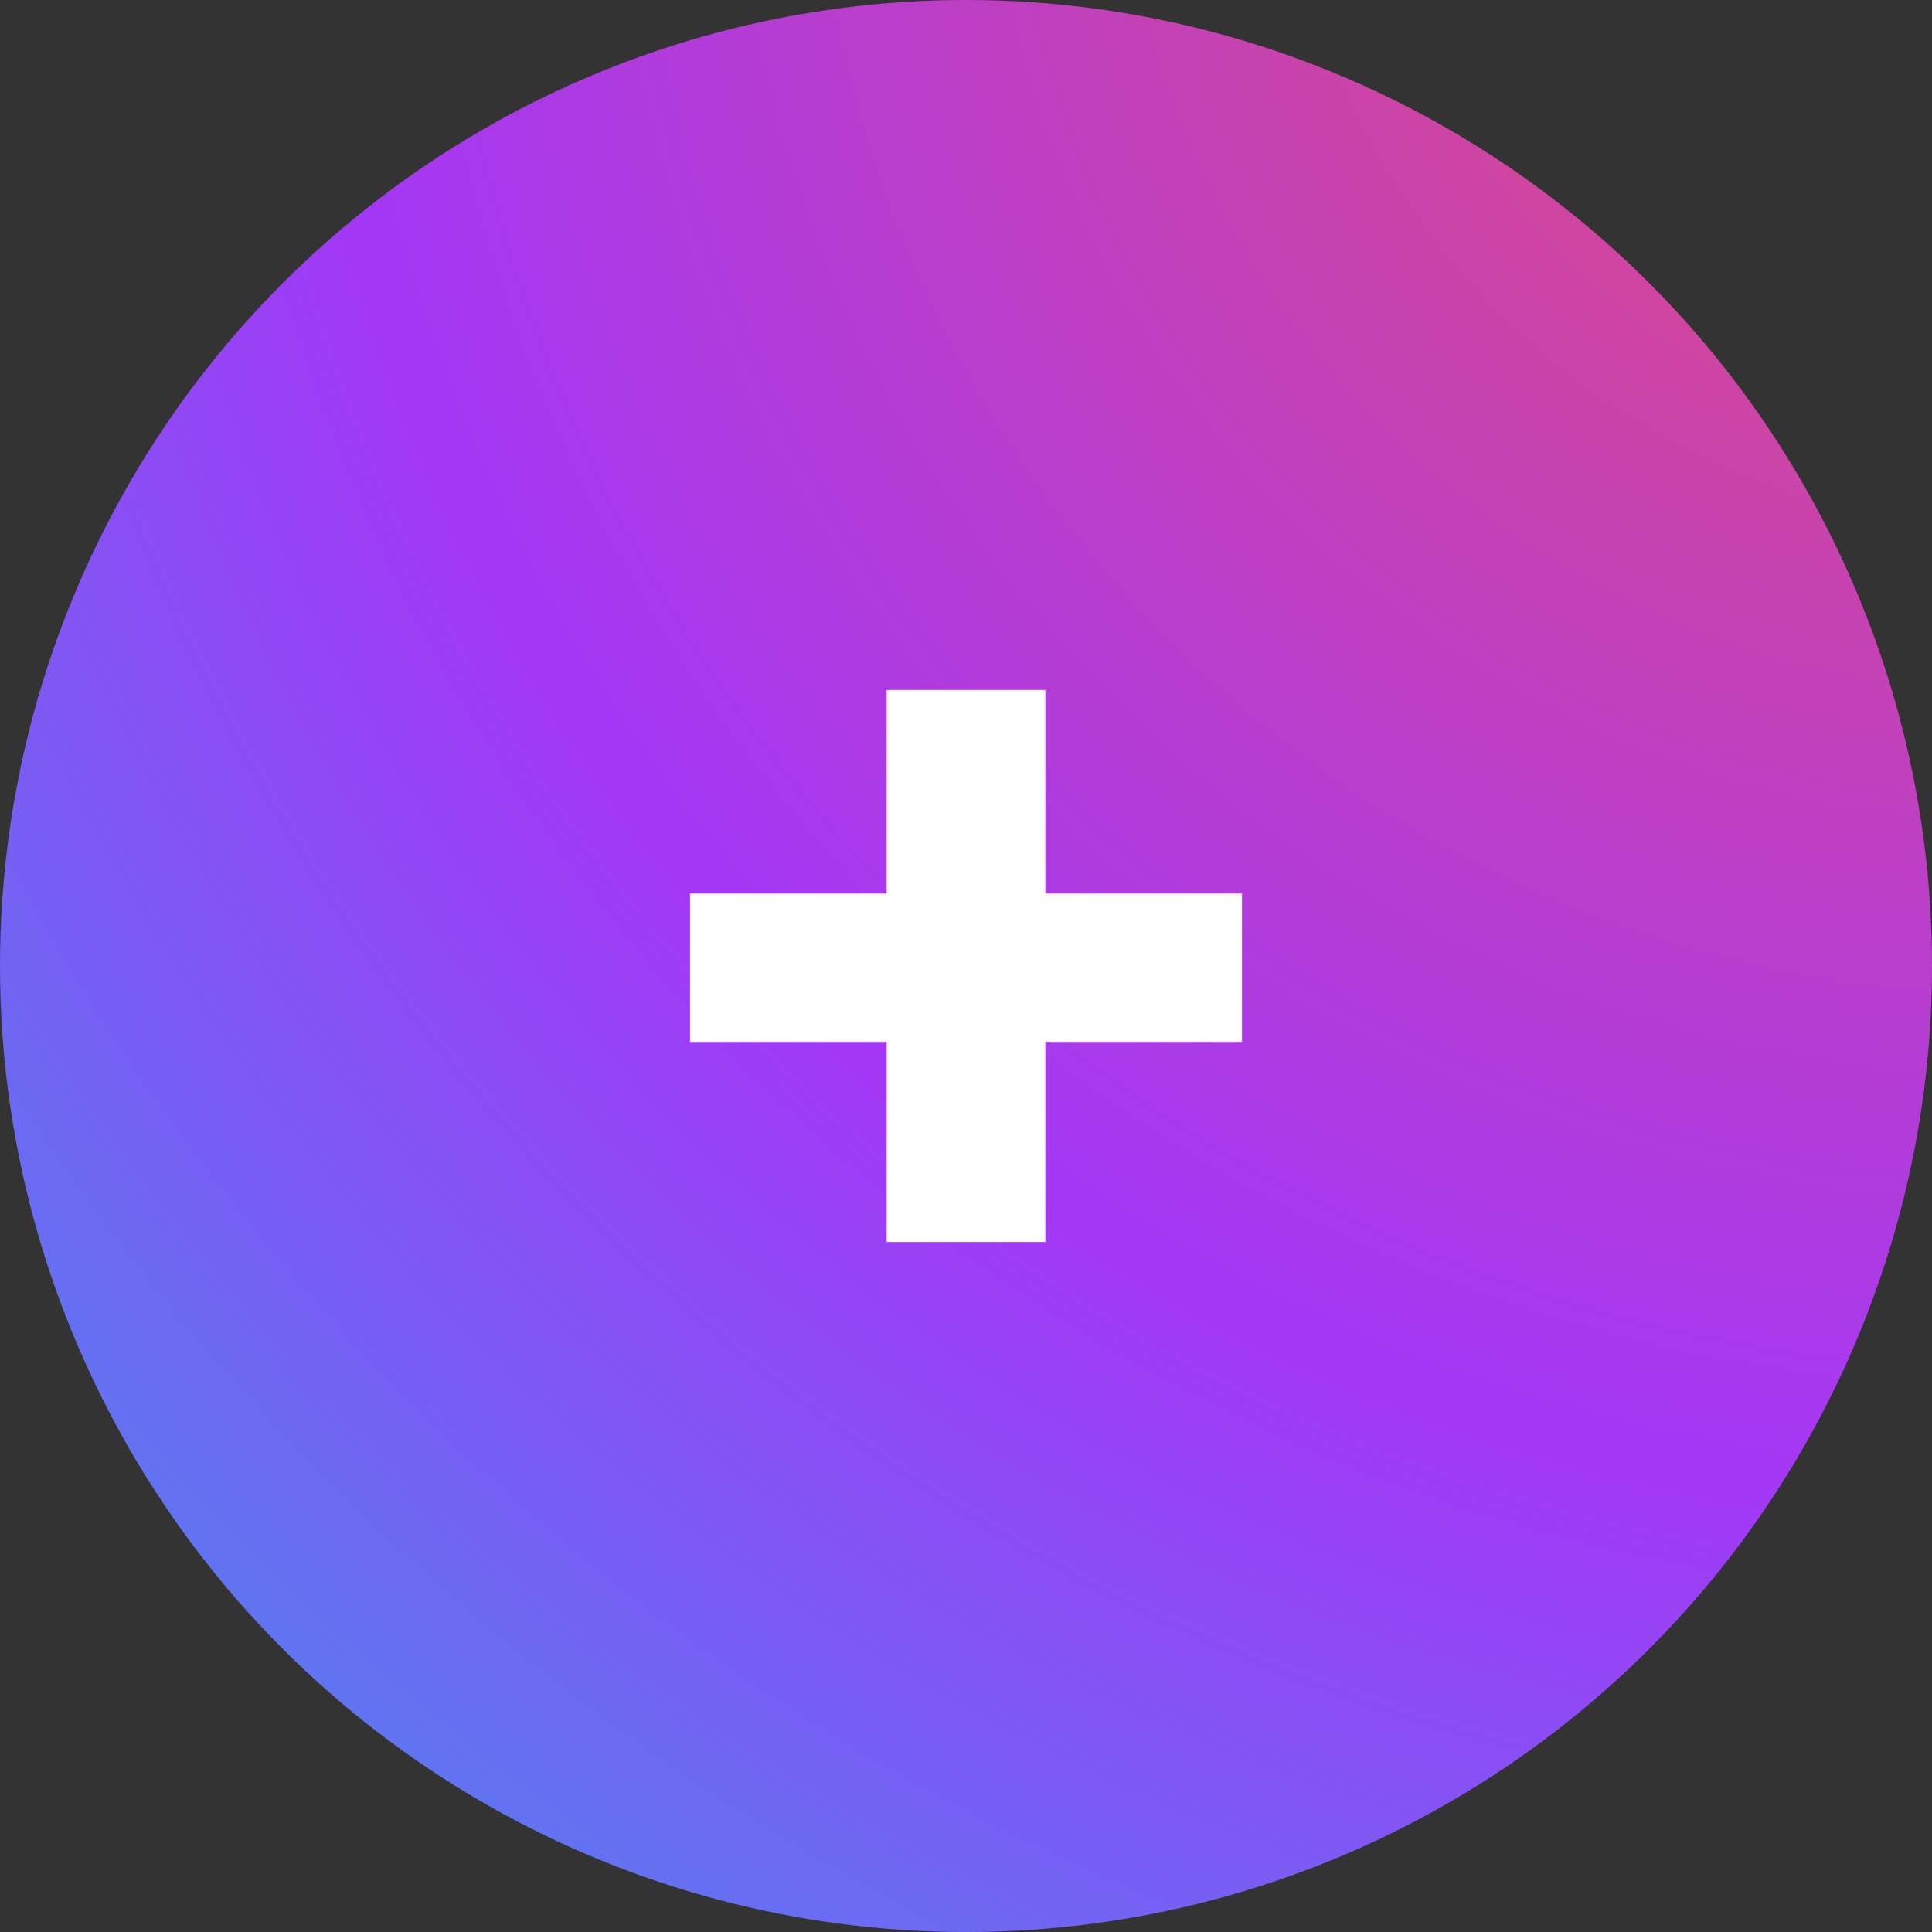 <svg xmlns="http://www.w3.org/2000/svg" xmlns:xlink="http://www.w3.org/1999/xlink" viewBox="0 0 56 56"><rect x="0" y="0" width="56" height="56" fill="#333333" stroke="none"/><defs><radialGradient id="a" cx="-216.01" cy="275.16" r="1.67" gradientTransform="matrix(56, 0, 0, -56, 12155, 15403)" gradientUnits="userSpaceOnUse"><stop offset="0" stop-color="#e84d70"/><stop offset="0.53" stop-color="#a337f6"/><stop offset="1" stop-color="#28a7ed"/></radialGradient></defs><circle cx="28" cy="28" r="28" fill="url(#a)"/><path d="M30.3,36V30.2H36V25.9H30.3V20H25.7v5.9H20v4.3h5.7V36Z" fill="#fff"/></svg>